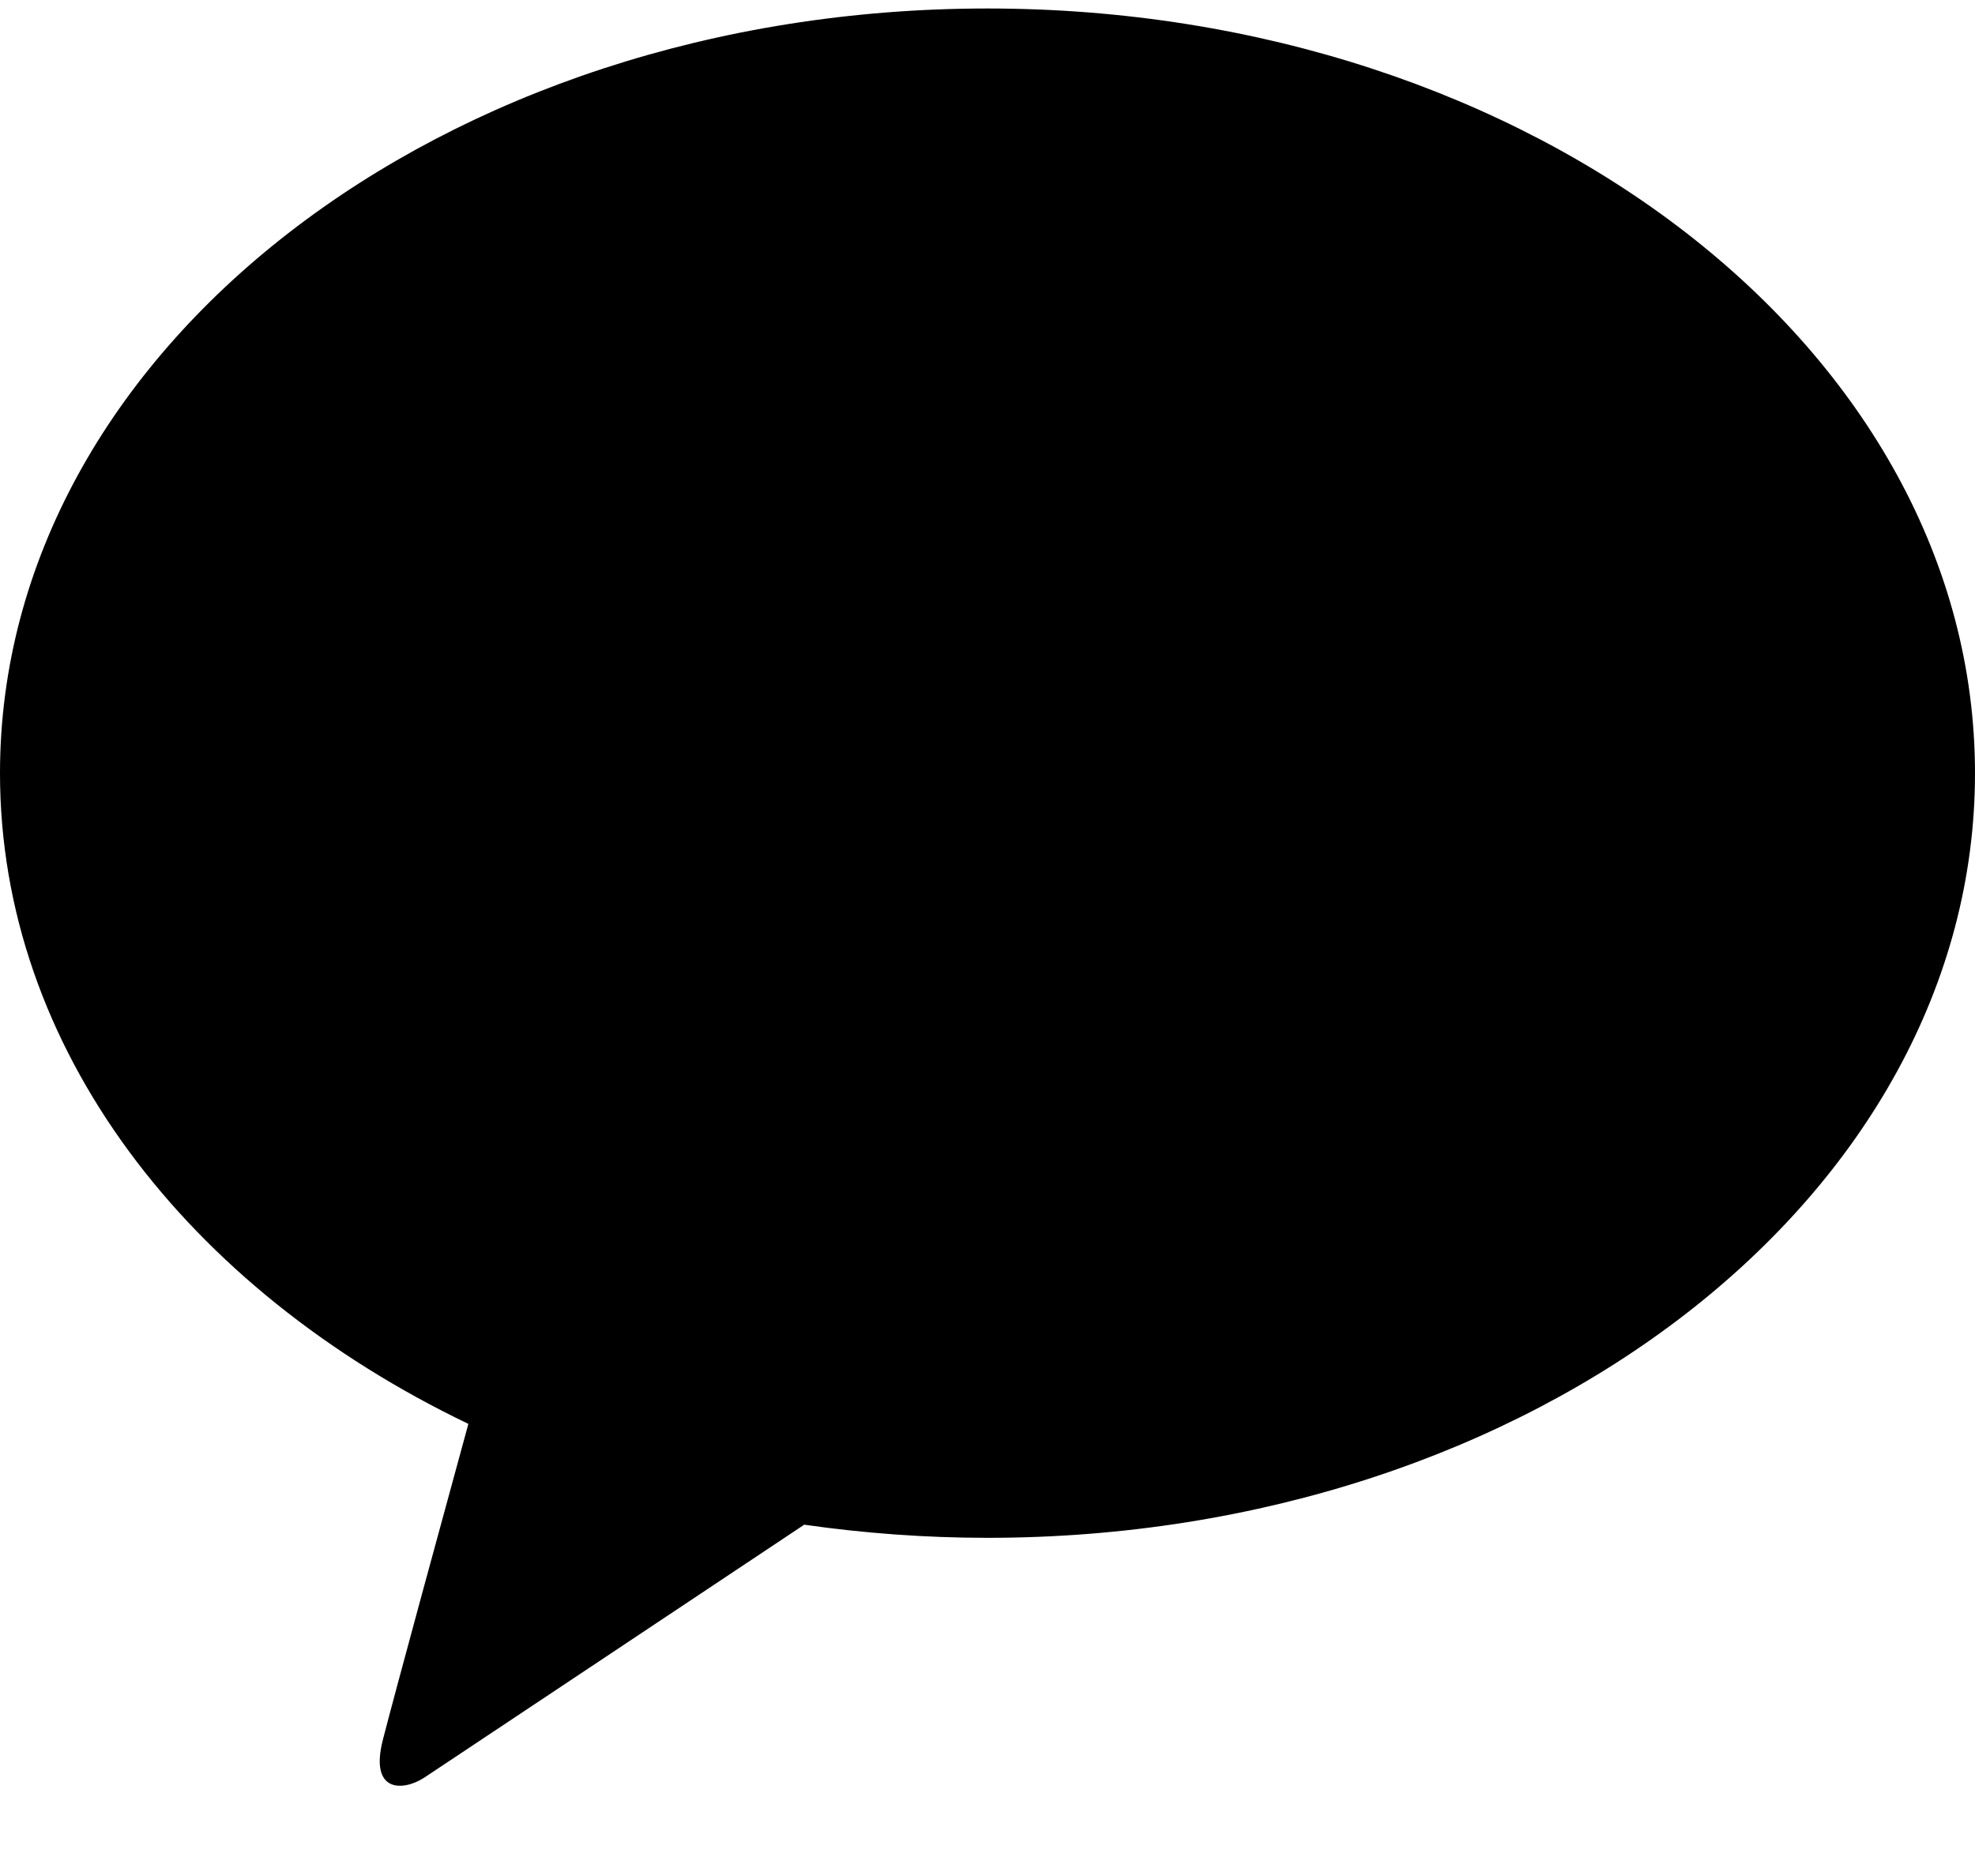 <svg width="20" height="19" viewBox="0 0 20 19" fill="none" xmlns="http://www.w3.org/2000/svg">
<path d="M10 0.086C4.477 0.086 0 3.553 0 7.831C0 10.615 1.896 13.055 4.743 14.421C4.534 15.184 3.986 17.192 3.877 17.621C3.741 18.153 4.075 18.146 4.296 18.004C4.468 17.891 7.035 16.18 8.144 15.442C8.746 15.528 9.366 15.575 10 15.575C15.523 15.575 20 12.108 20 7.831C20 3.555 15.523 0.086 10 0.086" fill="black"/>
</svg>
